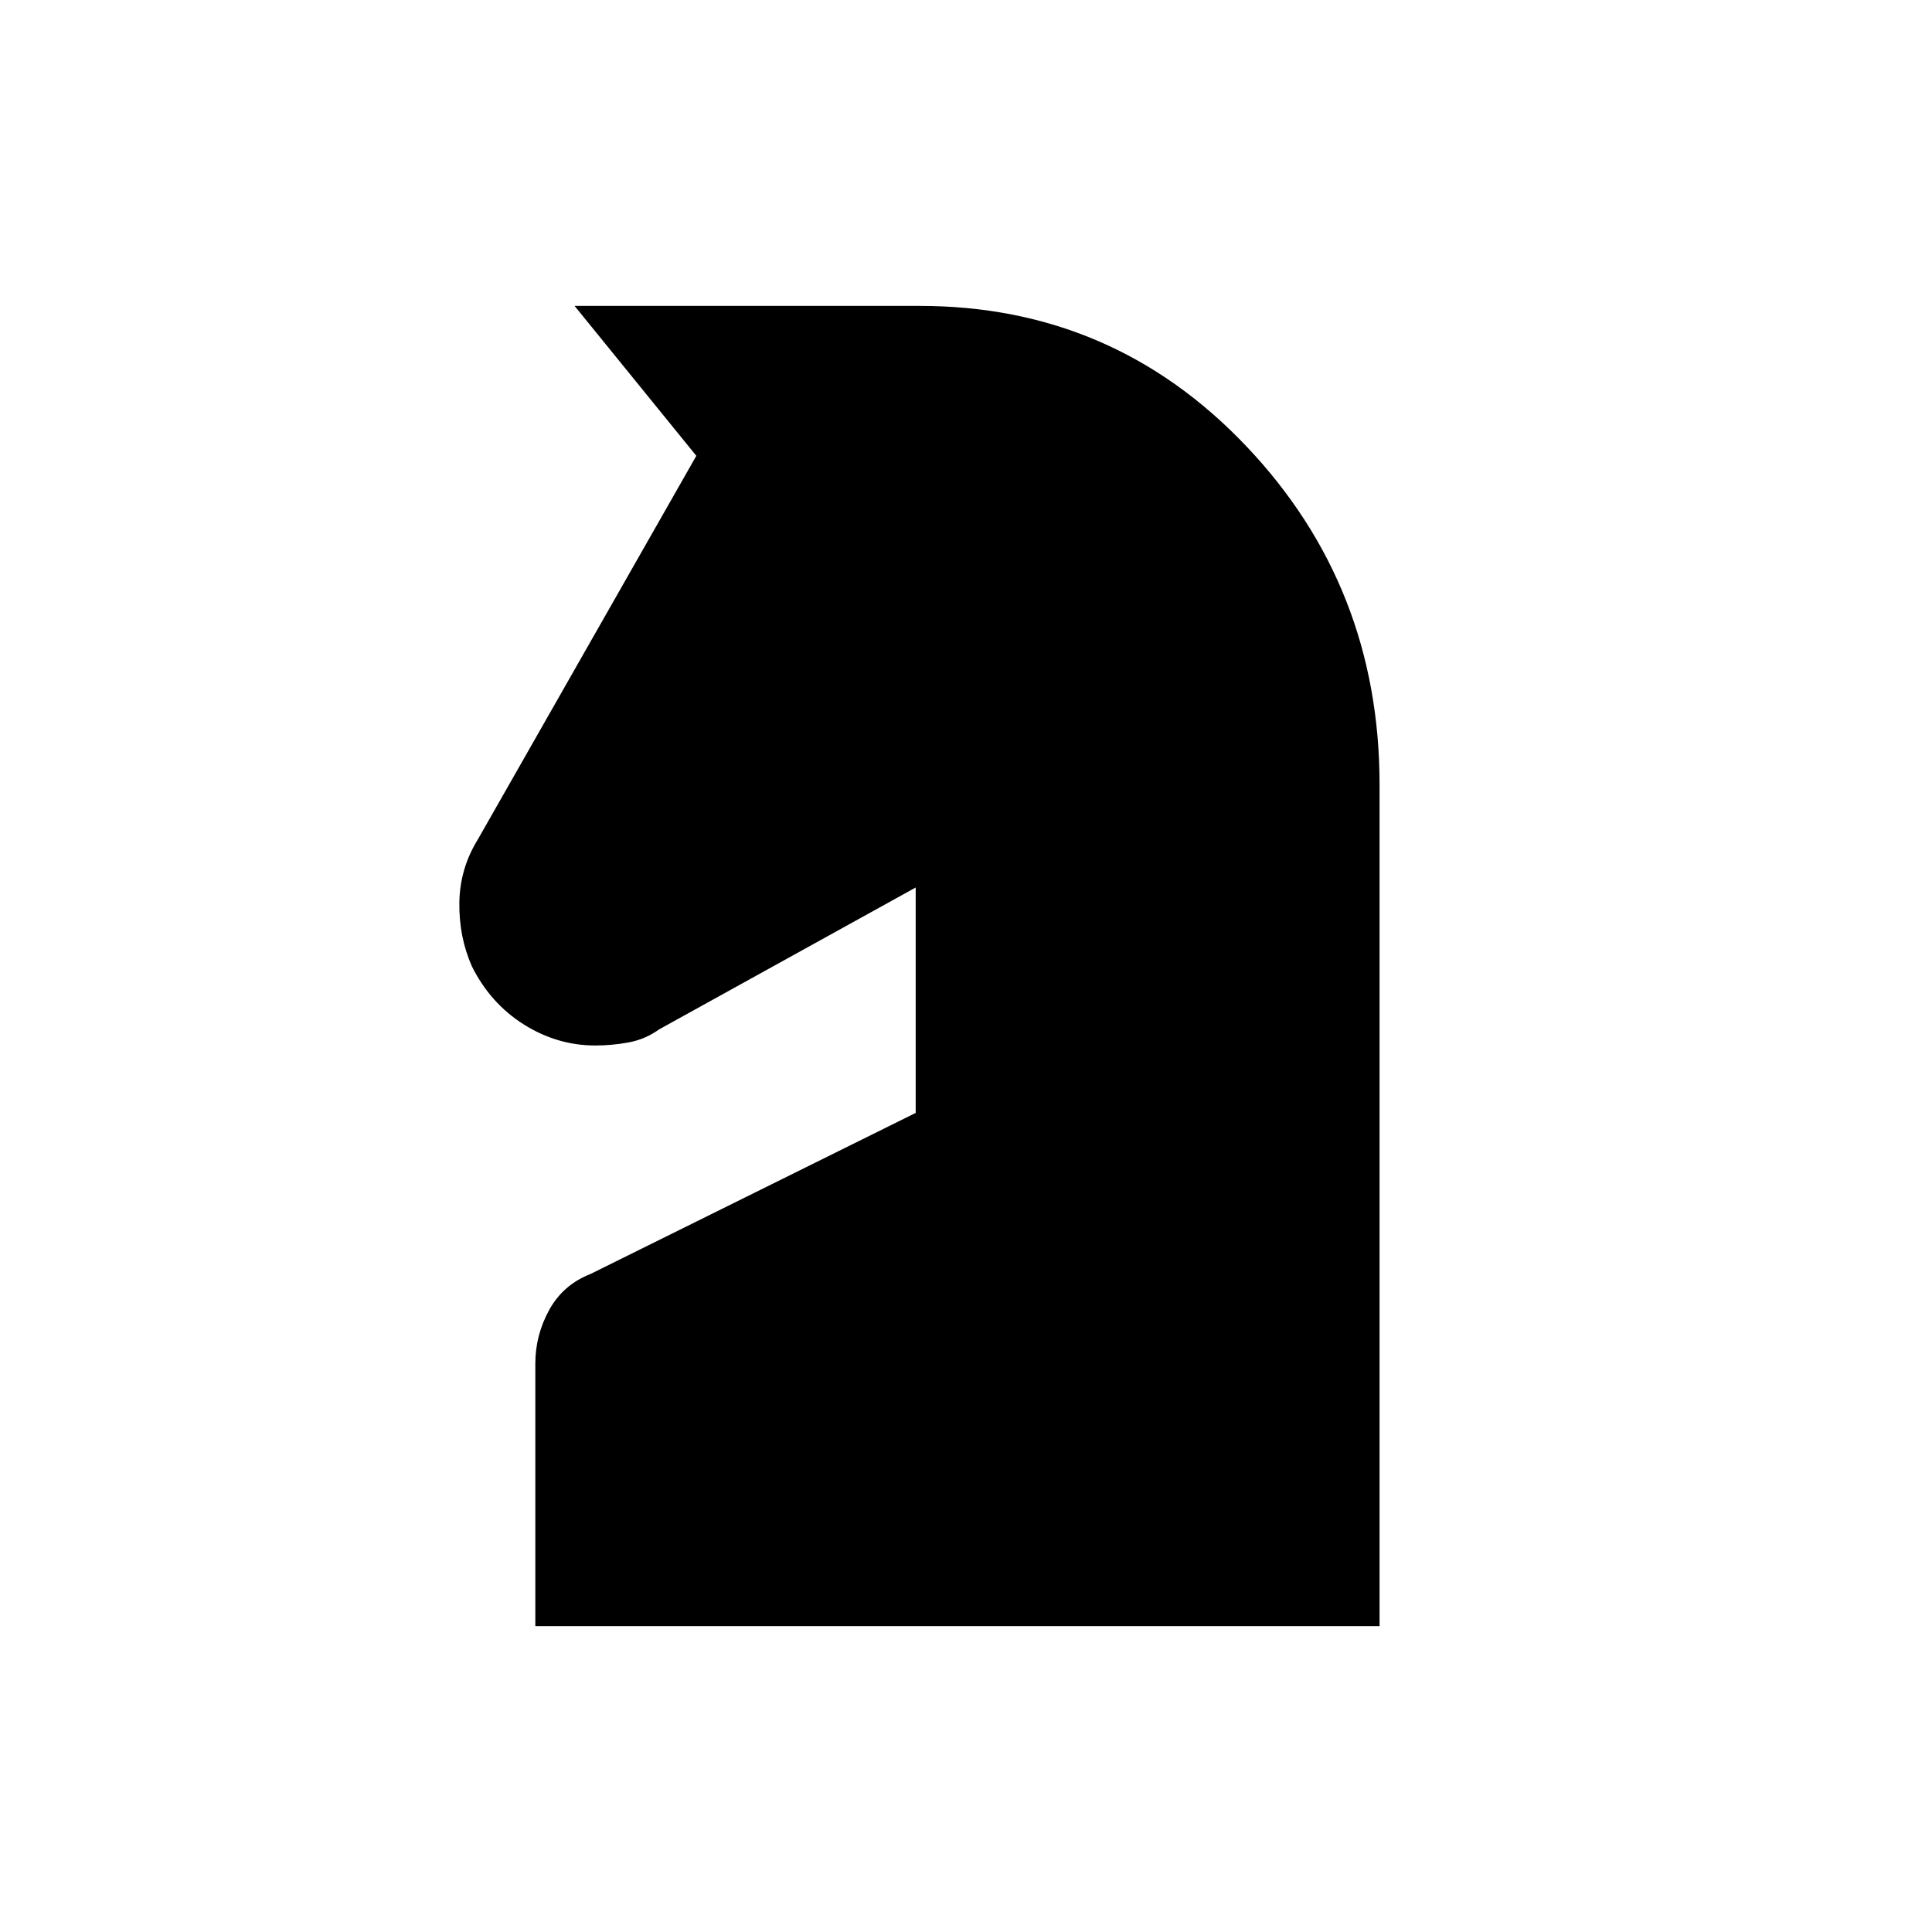<svg xmlns="http://www.w3.org/2000/svg" height="20" viewBox="0 -960 960 960" width="20"><path d="M266-152v-130.41q0-14.17 6.91-26.71 6.91-12.54 20.59-17.88L455-407v-112l-127.5 70.5q-7 5-15.29 6.5-8.28 1.5-16.4 1.5-18.92 0-35.51-10.44-16.59-10.43-25.8-28.84-6.5-14.72-6.25-31.72t9.25-31.5L346-733.5 285.5-808H457q96.08 0 162.29 69.73T685.5-570v418H266Z"/></svg>